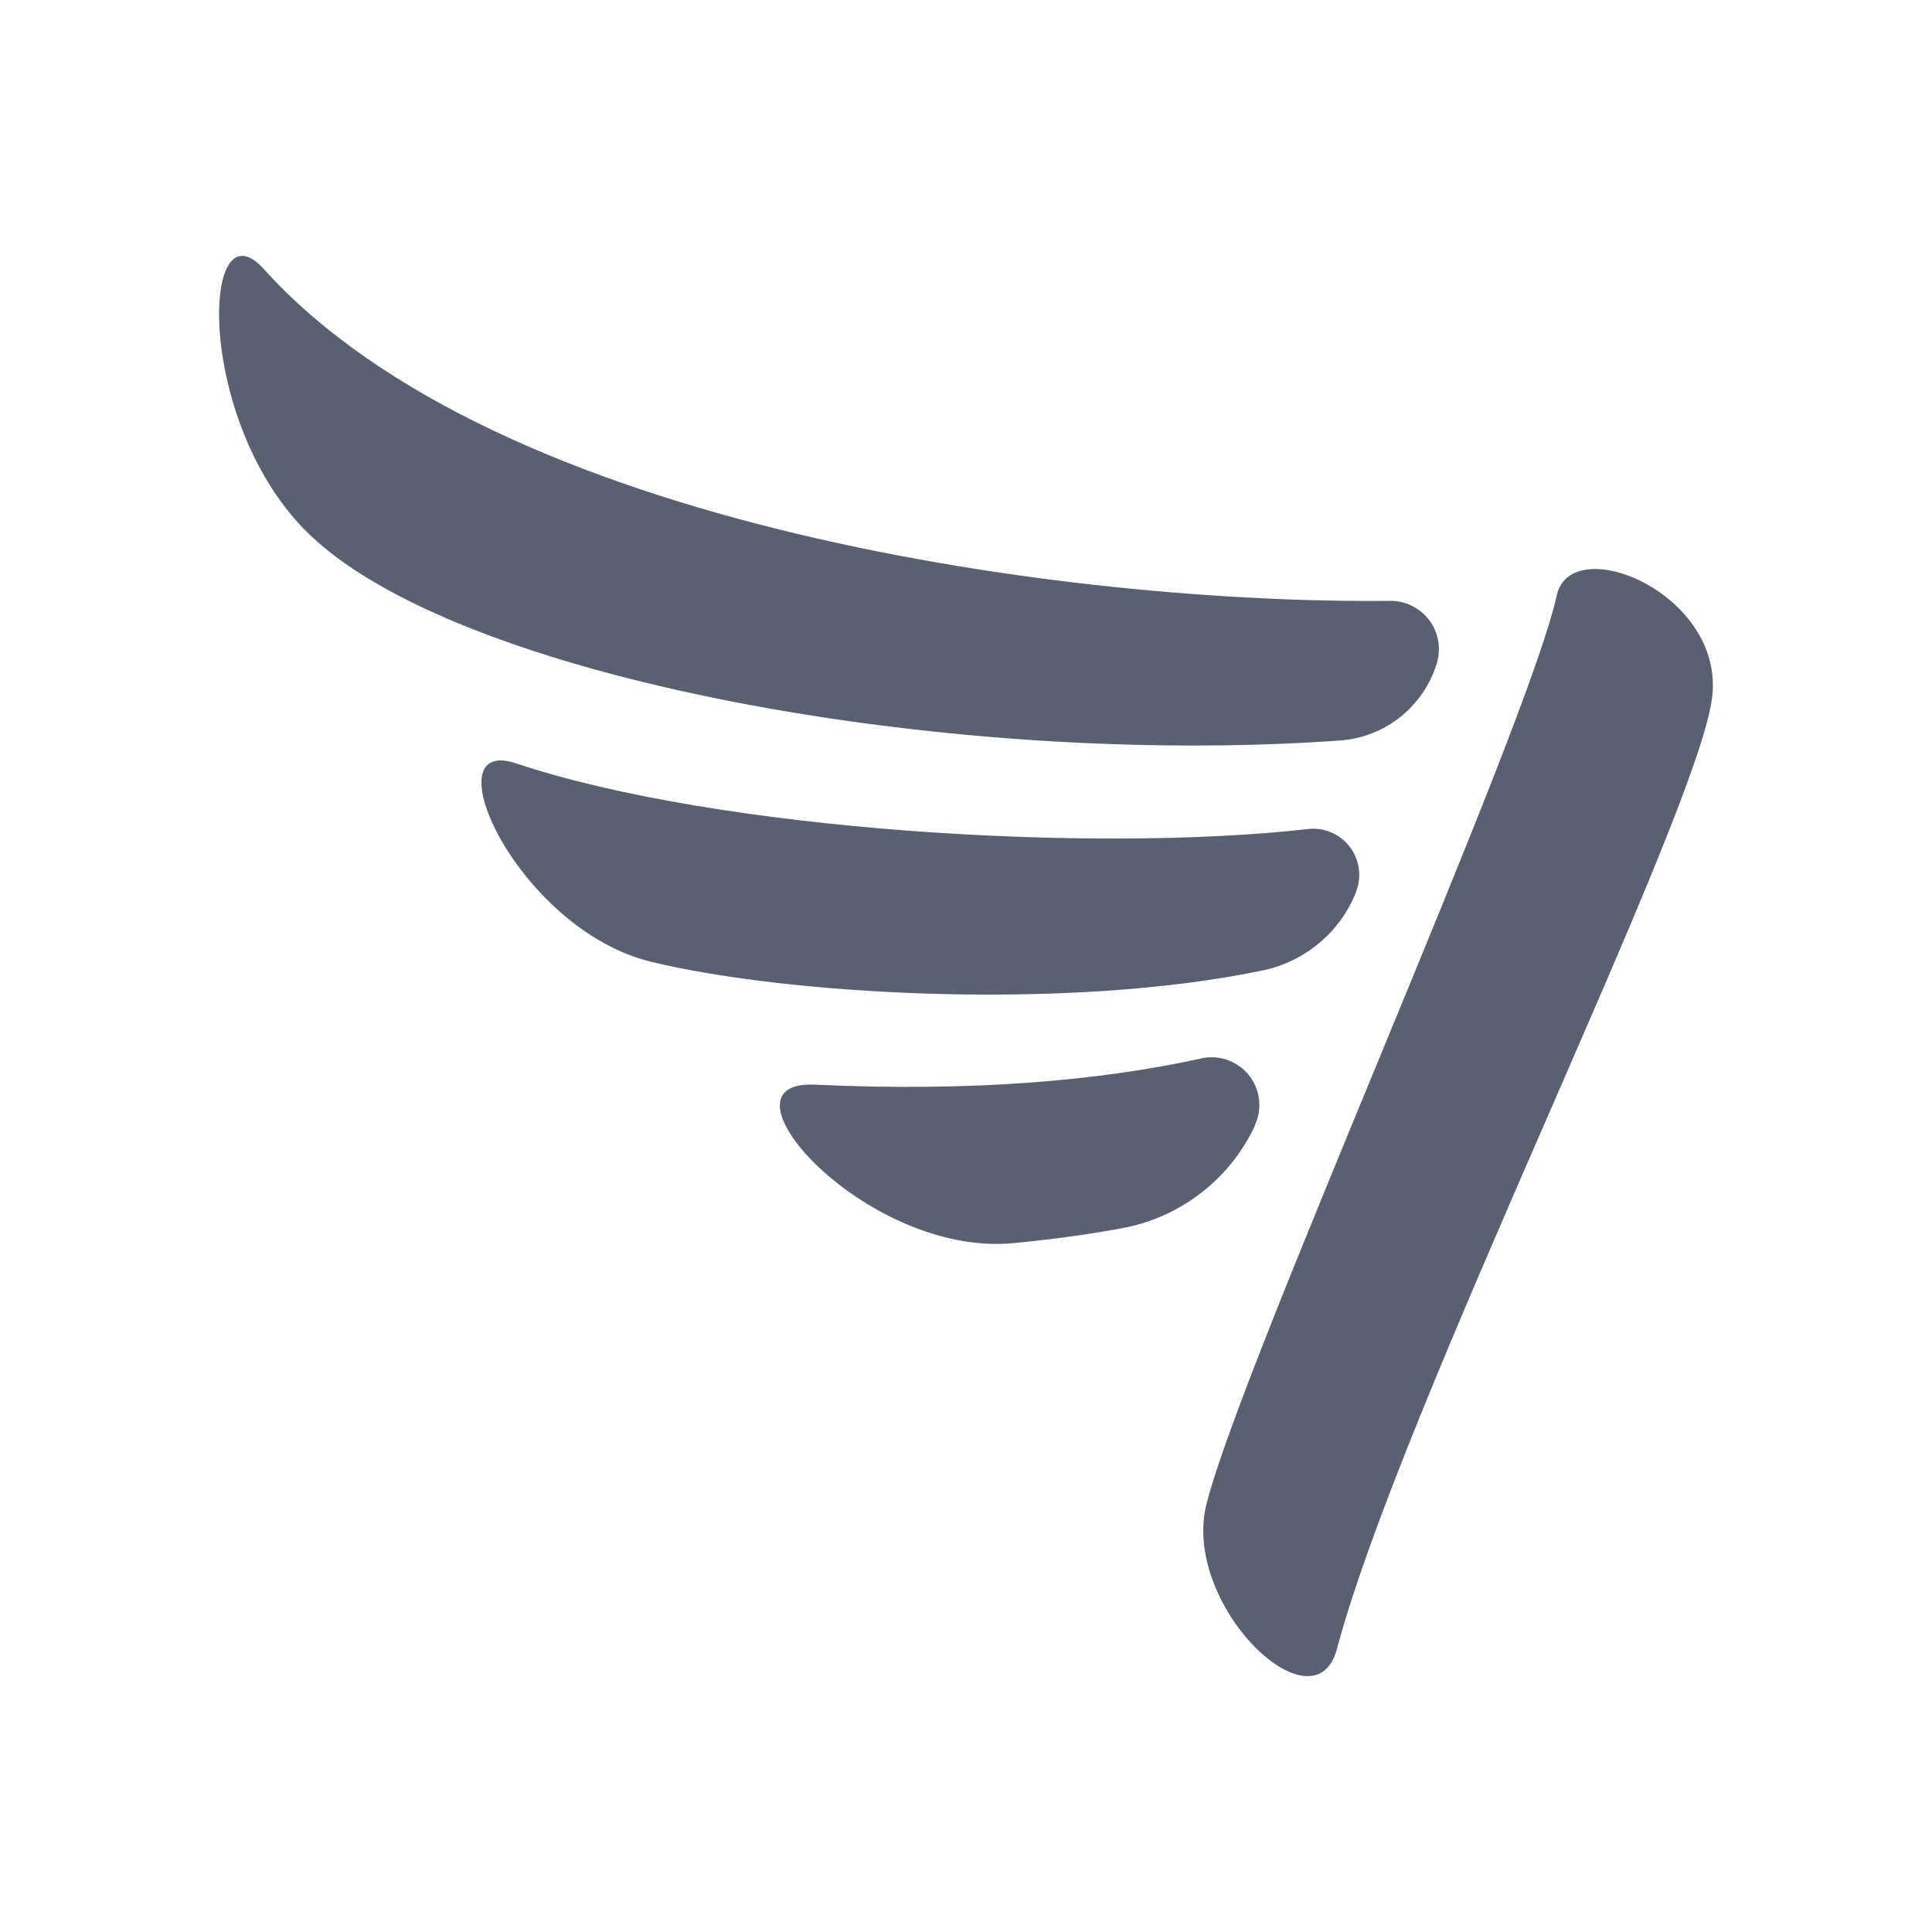 <svg width="24" height="24" viewBox="0 0 24 24" fill="none" xmlns="http://www.w3.org/2000/svg">
<path fill-rule="evenodd" clip-rule="evenodd" d="M19.338 7.397C18.975 9.058 15.442 16.899 14.989 18.676C14.666 19.938 16.329 21.524 16.607 20.486C17.424 17.435 21.063 10.187 21.267 8.678C21.442 7.376 19.516 6.586 19.338 7.397ZM14.905 13.152C15.014 13.124 15.128 13.128 15.235 13.163C15.341 13.198 15.436 13.262 15.508 13.348C15.579 13.435 15.625 13.539 15.639 13.651C15.654 13.762 15.636 13.875 15.589 13.977C15.592 13.978 15.591 13.978 15.591 13.979C15.44 14.305 15.213 14.591 14.929 14.812C14.646 15.034 14.313 15.185 13.96 15.253C13.554 15.33 13.096 15.394 12.586 15.443C10.757 15.616 8.796 13.412 10.123 13.474C12.1 13.566 13.675 13.421 14.905 13.152ZM16.846 11.08C16.749 11.325 16.593 11.543 16.391 11.712C16.189 11.882 15.949 11.999 15.691 12.054C13.275 12.56 9.802 12.363 8.089 11.948C6.425 11.544 5.331 9.122 6.412 9.483C8.922 10.322 13.59 10.599 16.233 10.3C16.332 10.286 16.433 10.298 16.526 10.336C16.619 10.373 16.7 10.434 16.762 10.513C16.824 10.592 16.865 10.686 16.879 10.785C16.894 10.884 16.882 10.985 16.845 11.079C16.847 11.079 16.847 11.079 16.846 11.08ZM17.849 8.238C17.77 8.499 17.614 8.73 17.401 8.902C17.189 9.073 16.93 9.176 16.658 9.198C11.807 9.547 5.574 8.426 3.773 6.569C2.421 5.173 2.507 2.49 3.277 3.342C6.192 6.575 13.359 7.505 17.261 7.464C17.356 7.462 17.45 7.482 17.535 7.524C17.621 7.565 17.695 7.626 17.753 7.701C17.81 7.777 17.848 7.865 17.865 7.958C17.882 8.051 17.876 8.147 17.849 8.238C17.849 8.238 17.849 8.238 17.849 8.238H17.849Z" fill="#5B6071"/>
</svg>
